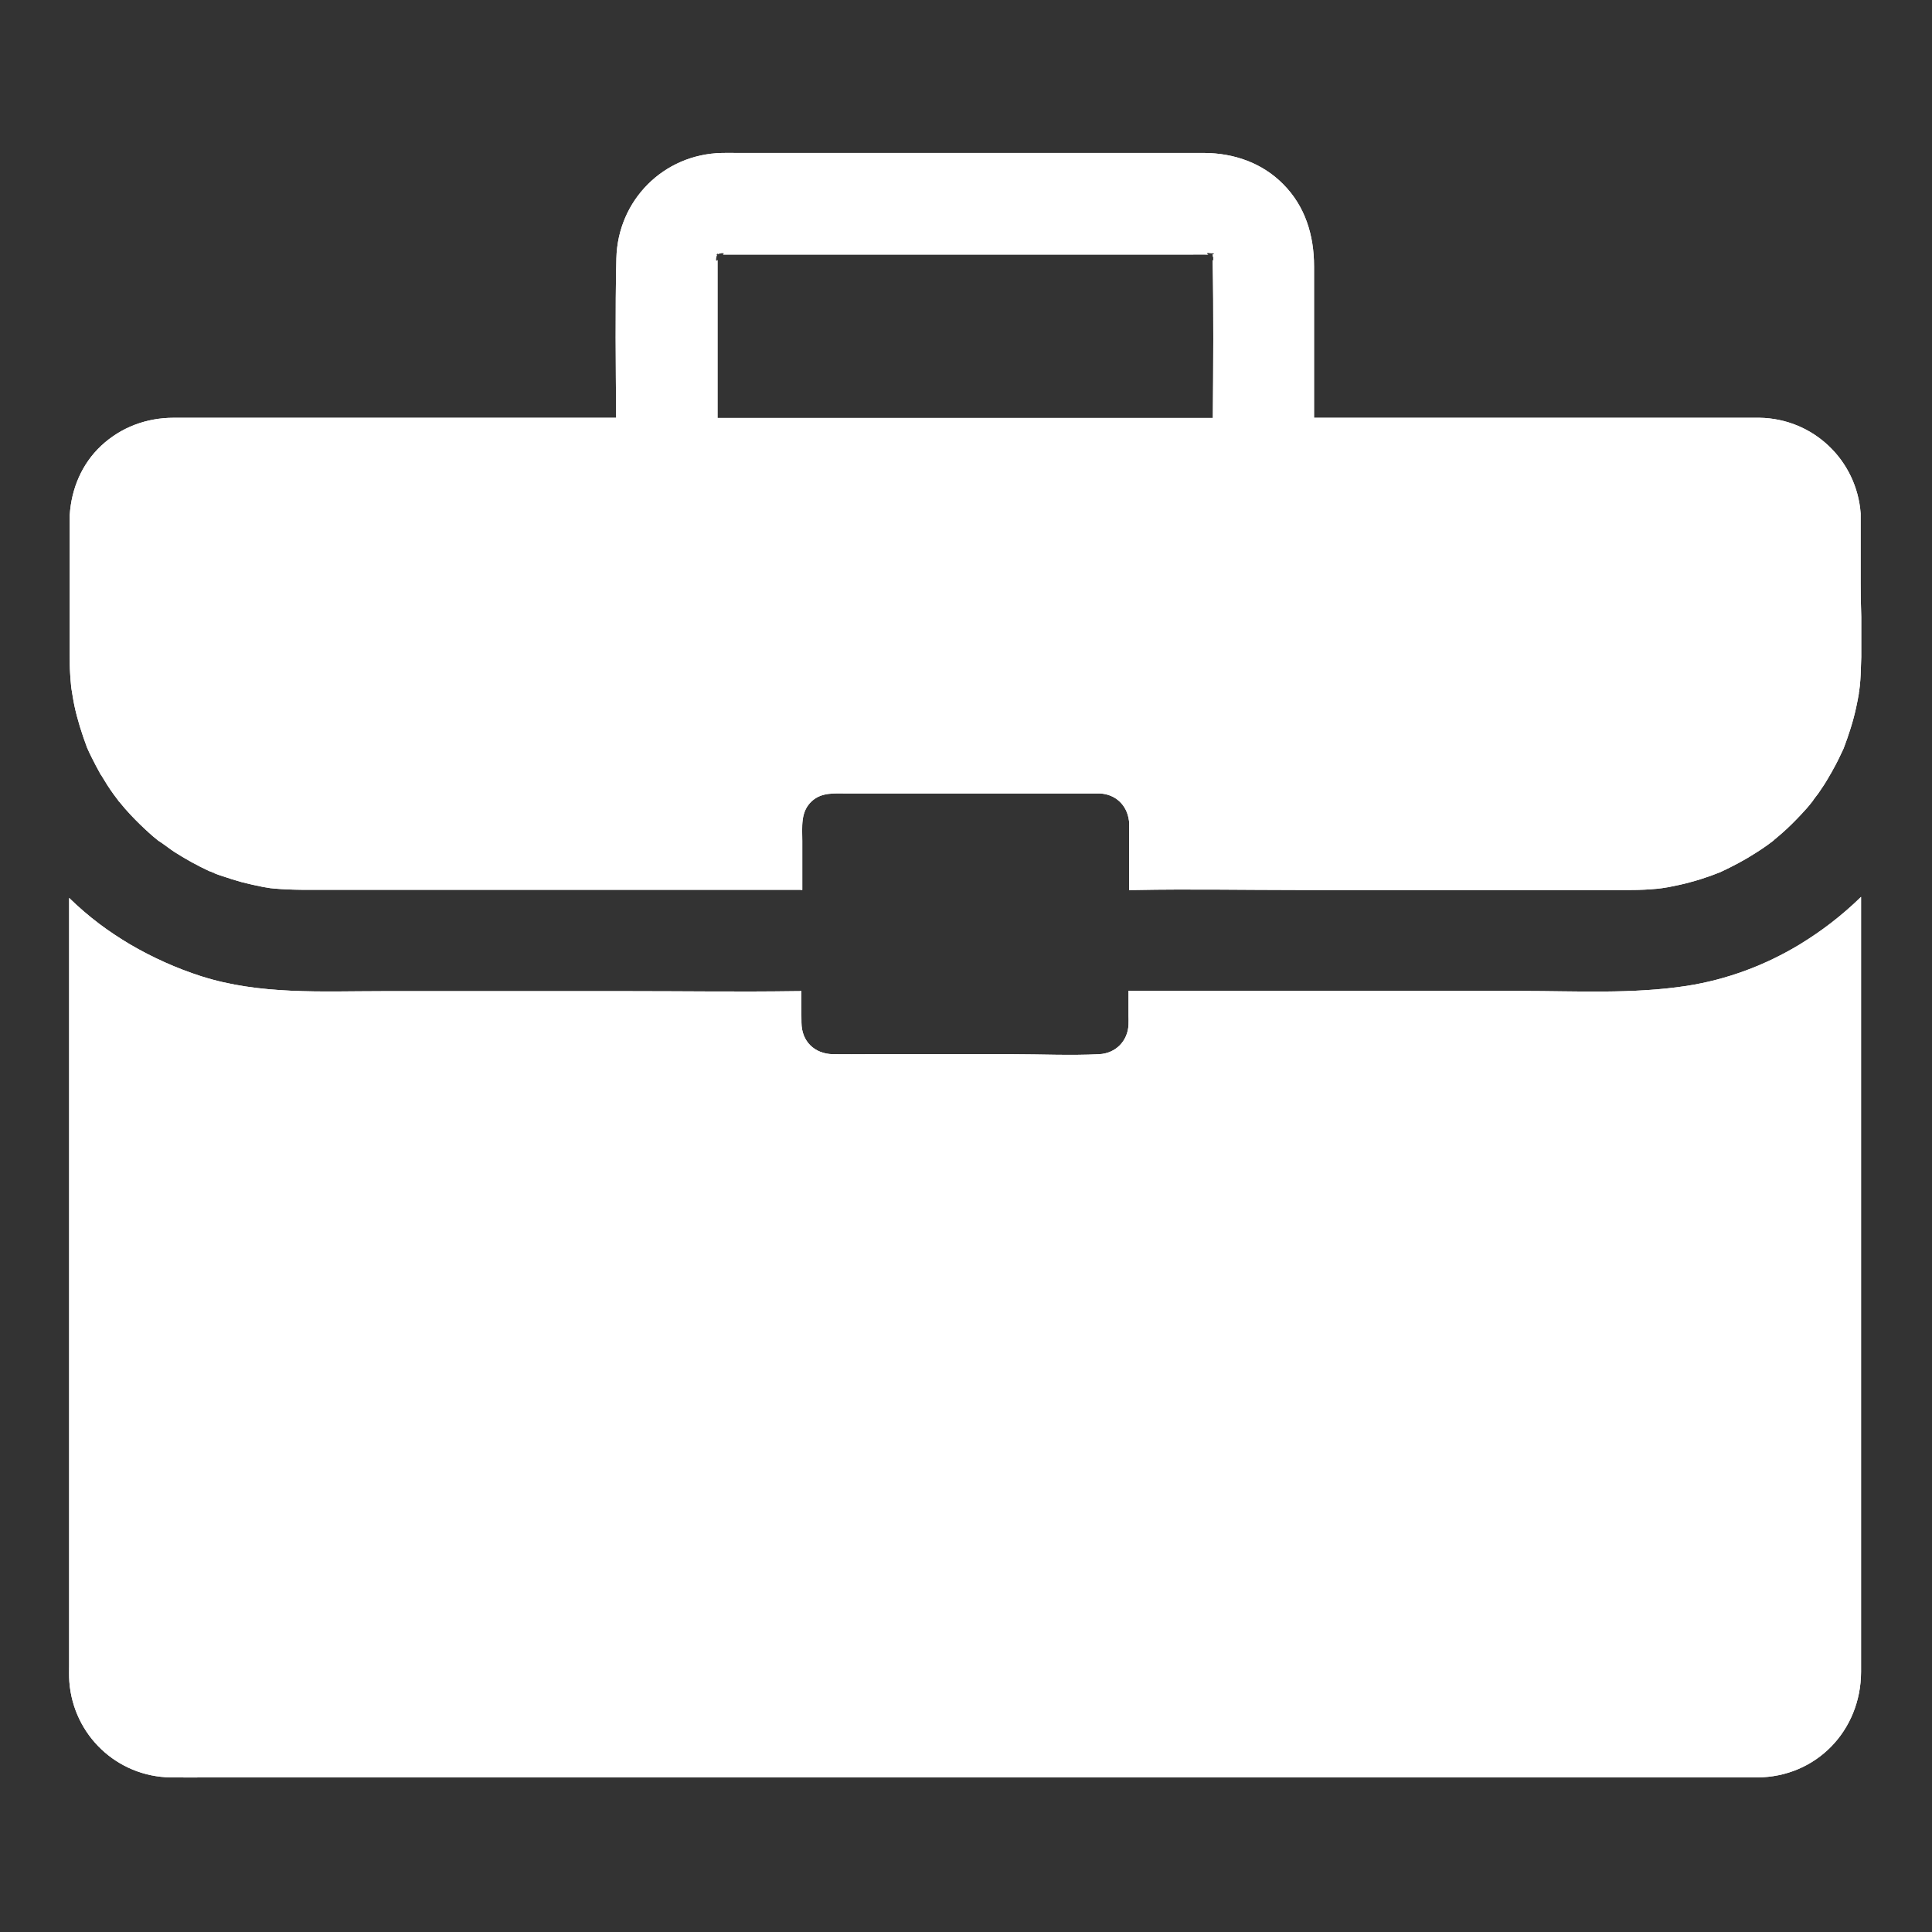 <svg xmlns="http://www.w3.org/2000/svg" xmlns:xlink="http://www.w3.org/1999/xlink" width="500" zoomAndPan="magnify" viewBox="0 0 375 375" height="500" preserveAspectRatio="xMidYMid meet" version="1.2"><rect x="0" y="0" width="375" height="375" fill="#333333" stroke="none"/><defs><clipPath id="29b442e83d"><path d="M 13.324 174 L 361.324 174 L 361.324 345.402 L 13.324 345.402 Z M 13.324 174 "/></clipPath><clipPath id="b8c8e8a358"><path d="M 13.324 29.652 L 361.324 29.652 L 361.324 173 L 13.324 173 Z M 13.324 29.652 "/></clipPath><clipPath id="b14007b904"><path d="M 13.324 174 L 361.324 174 L 361.324 345.402 L 13.324 345.402 Z M 13.324 174 "/></clipPath><clipPath id="516433795c"><path d="M 13.324 29.652 L 361.324 29.652 L 361.324 173 L 13.324 173 Z M 13.324 29.652 "/></clipPath></defs><g id="c154ccffaa"><g clip-rule="nonzero" clip-path="url(#29b442e83d)"><path style=" stroke:none;fill-rule:nonzero;fill:#ffffff;fill-opacity:1;" d="M 361.23 310.641 L 361.23 174.082 C 359.379 175.895 357.375 177.625 355.328 179.199 C 353.438 180.656 351.469 181.992 349.422 183.254 C 342.695 187.344 335.219 190.141 327.387 191.359 C 316.84 192.973 305.938 192.344 295.273 192.344 L 219.871 192.344 C 219.594 192.344 219.32 192.344 219.043 192.305 L 219.043 197.184 C 219.043 197.773 219.082 198.324 219.043 198.914 C 218.887 202.102 216.523 204.465 213.336 204.621 C 207.711 204.898 202.004 204.621 196.336 204.621 L 168.867 204.621 C 166.469 204.621 164.066 204.66 161.664 204.621 C 158.086 204.543 155.605 202.141 155.566 198.523 C 155.527 196.477 155.527 194.391 155.527 192.344 C 155.289 192.383 155.016 192.383 154.777 192.383 C 154.621 192.383 154.426 192.383 154.266 192.383 C 143.562 192.539 132.82 192.383 122.113 192.383 L 74.301 192.383 C 62.492 192.383 50.41 193.129 39 189.469 C 34.238 187.934 29.594 185.852 25.227 183.293 C 23.18 182.07 21.211 180.773 19.32 179.355 C 17.234 177.781 15.27 176.09 13.418 174.281 L 13.418 323.117 C 13.418 324.219 13.379 325.32 13.457 326.422 C 14.246 336.812 22.707 344.84 33.137 344.996 C 35.691 345.035 38.211 344.996 40.77 344.996 L 330.848 344.996 C 334.234 344.996 337.656 344.996 341.043 344.996 C 352.531 344.957 361.191 335.906 361.23 324.535 C 361.23 319.812 361.23 315.246 361.23 310.641 Z M 361.23 310.641 "/></g><g clip-rule="nonzero" clip-path="url(#b8c8e8a358)"><path style=" stroke:none;fill-rule:nonzero;fill:#ffffff;fill-opacity:1;" d="M 361.152 113.203 L 361.152 99.664 C 360.402 89.355 351.98 81.246 341.512 81.09 C 340.805 81.09 340.137 81.09 339.43 81.09 L 255.055 81.09 L 255.055 51.691 C 255.055 45.711 253.359 40.043 249.031 35.715 C 244.977 31.621 239.508 29.73 233.801 29.691 C 228.645 29.691 223.531 29.691 218.375 29.691 L 143.012 29.691 C 142.027 29.691 141.043 29.652 140.098 29.691 C 128.805 29.93 119.91 38.863 119.637 50.156 C 119.398 60.43 119.516 70.777 119.598 81.09 L 37.348 81.09 C 36.125 81.09 34.945 81.09 33.727 81.09 C 28.453 81.09 23.531 82.898 19.637 86.52 C 15.859 90.062 13.852 94.902 13.535 99.98 L 13.535 119.066 C 13.535 121.82 13.535 124.535 13.535 127.289 C 13.535 128.473 13.535 129.613 13.617 130.793 C 13.656 131.621 13.734 132.406 13.812 133.234 C 13.812 133.352 13.852 133.469 13.852 133.586 C 14.047 134.73 14.207 135.871 14.441 136.973 C 15.031 139.727 15.898 142.441 16.883 145.078 C 16.883 145.117 16.883 145.117 16.922 145.156 C 16.922 145.195 16.922 145.195 16.961 145.234 C 17 145.316 17 145.355 17.039 145.434 C 17.277 145.984 17.551 146.535 17.828 147.086 C 18.34 148.109 18.852 149.094 19.402 150.078 C 19.48 150.234 19.559 150.391 19.676 150.508 C 20.426 151.77 21.211 153.027 22.078 154.211 C 22.43 154.719 22.824 155.152 23.141 155.664 C 23.102 155.586 23.062 155.508 23.02 155.43 C 23.102 155.547 23.141 155.625 23.219 155.703 C 23.887 156.531 24.594 157.355 25.344 158.145 C 26.484 159.363 27.703 160.547 28.965 161.688 C 29.477 162.16 29.988 162.59 30.539 163.023 C 30.617 163.102 30.734 163.184 30.852 163.262 C 31.523 163.695 31.797 163.852 31.836 163.891 C 31.797 163.891 31.602 163.734 31.324 163.574 C 32.152 164.125 32.938 164.758 33.766 165.309 C 35.969 166.723 38.25 167.984 40.613 169.086 C 42.895 169.793 41.676 169.52 40.926 169.242 C 41.008 169.281 41.047 169.281 41.125 169.32 C 41.793 169.559 42.422 169.832 43.094 170.031 C 44.352 170.461 45.609 170.855 46.871 171.211 C 48.246 171.562 49.625 171.879 51.043 172.156 C 51.512 172.234 51.984 172.312 52.457 172.391 C 52.734 172.43 53.008 172.43 53.246 172.469 C 56.746 172.785 60.289 172.707 63.793 172.707 L 154.898 172.707 C 155.172 172.707 155.449 172.707 155.723 172.746 L 155.723 163.262 C 155.723 160.504 155.328 157.555 157.574 155.508 C 159.5 153.738 162.02 154.012 164.422 154.012 L 212.039 154.012 C 212.512 154.012 213.023 154.012 213.496 154.012 C 216.566 154.168 218.73 156.293 219.121 159.246 C 219.16 159.402 219.16 159.562 219.16 159.719 C 219.16 159.797 219.16 159.875 219.16 159.953 L 219.16 172.785 C 219.438 172.746 219.711 172.746 219.988 172.746 L 220.5 172.746 C 230.93 172.547 241.359 172.746 251.746 172.746 L 316.602 172.746 C 318.293 172.746 319.949 172.668 321.641 172.508 C 321.953 172.469 322.309 172.43 322.625 172.391 C 323.016 172.312 323.449 172.273 323.844 172.195 C 325.223 171.918 326.637 171.645 328.016 171.25 C 329.391 170.895 330.73 170.461 332.07 169.988 C 332.699 169.754 333.289 169.52 333.918 169.281 C 336.359 168.141 338.68 166.922 340.922 165.465 C 341.672 164.992 342.379 164.52 343.086 164.008 C 343.285 163.852 343.914 163.379 344.191 163.184 C 344.191 163.184 344.23 163.141 344.23 163.141 C 344.27 163.102 344.348 163.062 344.348 163.023 C 344.898 162.59 345.41 162.121 345.922 161.688 C 347.18 160.586 348.359 159.402 349.543 158.145 C 350.289 157.355 350.996 156.57 351.668 155.703 C 351.707 155.625 351.785 155.586 351.824 155.508 C 352.141 154.996 352.57 154.484 352.926 154.012 C 353.676 152.949 354.383 151.848 355.012 150.746 C 355.129 150.512 355.289 150.273 355.406 150.078 C 355.996 149.016 356.586 147.953 357.098 146.852 C 357.332 146.34 357.609 145.789 357.844 145.277 C 358.828 142.68 359.695 140.043 360.285 137.285 C 360.48 136.422 360.641 135.516 360.797 134.648 C 360.797 134.648 360.797 134.609 360.797 134.609 C 360.797 134.609 360.797 134.57 360.797 134.57 C 360.797 134.531 360.797 134.492 360.797 134.453 C 360.797 134.414 360.797 134.375 360.836 134.336 C 360.875 133.941 360.953 133.43 360.992 133.117 C 361.074 132.406 361.113 131.66 361.152 130.949 C 361.191 129.809 361.23 128.668 361.27 127.527 L 361.27 119.734 C 361.191 117.414 361.152 115.328 361.152 113.203 Z M 235.492 50.312 C 235.492 50.355 235.492 50.395 235.531 50.395 C 235.531 50.395 235.531 50.434 235.531 50.434 C 235.574 50.629 235.613 50.746 235.531 50.551 C 235.492 50.59 235.414 50.512 235.375 50.434 C 235.574 60.664 235.492 70.895 235.414 81.129 L 139.273 81.129 L 139.273 52.52 C 139.273 51.848 139.273 51.141 139.273 50.473 C 139.156 50.629 139.078 50.668 139.035 50.629 C 138.957 50.746 138.957 50.512 138.996 50.234 C 138.801 50.473 138.684 50.512 138.996 50.156 C 138.996 50 139.035 49.883 139.078 49.723 C 139.078 49.723 139.078 49.723 139.035 49.723 C 139.035 49.723 139.035 49.723 139.078 49.723 C 139.117 49.645 139.117 49.527 139.156 49.449 C 138.879 49.449 138.957 49.371 139.195 49.332 C 139.234 49.133 139.312 49.055 139.312 49.293 C 139.391 49.293 139.469 49.25 139.59 49.25 C 139.59 49.211 139.59 49.211 139.59 49.172 C 139.59 49.172 139.59 49.211 139.59 49.211 C 139.746 49.172 139.863 49.172 140.02 49.133 C 140.18 48.977 140.258 48.938 140.297 48.898 C 140.258 48.938 140.18 49.016 140.059 49.133 C 140.375 49.094 140.609 49.094 140.492 49.172 C 140.531 49.211 140.492 49.293 140.336 49.41 C 140.652 49.41 140.965 49.41 141.281 49.41 L 231.047 49.41 C 232.227 49.41 233.367 49.371 234.551 49.41 C 234.469 49.371 234.43 49.371 234.391 49.332 C 234.117 49.172 234.195 49.133 234.391 49.094 C 234.273 49.016 234.312 49.016 234.43 49.094 C 234.469 49.094 234.551 49.094 234.59 49.094 C 234.43 48.977 234.352 48.898 234.312 48.859 C 234.312 48.859 234.43 48.938 234.629 49.094 C 234.785 49.094 234.941 49.133 235.102 49.133 C 235.18 49.133 235.219 49.172 235.297 49.172 C 235.297 49.094 235.297 49.055 235.336 49.055 C 235.336 49.055 235.375 49.094 235.375 49.172 C 235.73 49.25 235.887 49.332 235.375 49.371 C 235.375 49.449 235.375 49.488 235.375 49.566 C 235.492 49.605 235.574 49.645 235.613 49.645 C 235.574 49.645 235.453 49.645 235.375 49.605 L 235.375 49.645 C 235.414 49.684 235.492 49.723 235.574 49.801 C 235.531 49.801 235.492 49.762 235.414 49.723 C 235.414 49.801 235.453 49.844 235.453 49.922 C 235.574 50.078 235.73 50.234 235.848 50.312 C 235.73 50.234 235.613 50.117 235.492 50.039 C 235.492 50.195 235.492 50.234 235.492 50.312 Z M 235.492 50.312 "/></g><g clip-rule="nonzero" clip-path="url(#b14007b904)"><path style=" stroke:none;fill-rule:nonzero;fill:#ffffff;fill-opacity:1;" d="M 361.23 310.641 L 361.23 174.082 C 359.379 175.895 357.375 177.625 355.328 179.199 C 353.438 180.656 351.469 181.992 349.422 183.254 C 342.695 187.344 335.219 190.141 327.387 191.359 C 316.84 192.973 305.938 192.344 295.273 192.344 L 219.871 192.344 C 219.594 192.344 219.32 192.344 219.043 192.305 L 219.043 197.184 C 219.043 197.773 219.082 198.324 219.043 198.914 C 218.887 202.102 216.523 204.465 213.336 204.621 C 207.711 204.898 202.004 204.621 196.336 204.621 L 168.867 204.621 C 166.469 204.621 164.066 204.66 161.664 204.621 C 158.086 204.543 155.605 202.141 155.566 198.523 C 155.527 196.477 155.527 194.391 155.527 192.344 C 155.289 192.383 155.016 192.383 154.777 192.383 C 154.621 192.383 154.426 192.383 154.266 192.383 C 143.562 192.539 132.82 192.383 122.113 192.383 L 74.301 192.383 C 62.492 192.383 50.41 193.129 39 189.469 C 34.238 187.934 29.594 185.852 25.227 183.293 C 23.18 182.07 21.211 180.773 19.32 179.355 C 17.234 177.781 15.27 176.09 13.418 174.281 L 13.418 323.117 C 13.418 324.219 13.379 325.32 13.457 326.422 C 14.246 336.812 22.707 344.84 33.137 344.996 C 35.691 345.035 38.211 344.996 40.77 344.996 L 330.848 344.996 C 334.234 344.996 337.656 344.996 341.043 344.996 C 352.531 344.957 361.191 335.906 361.23 324.535 C 361.23 319.812 361.23 315.246 361.23 310.641 Z M 361.23 310.641 "/></g><g clip-rule="nonzero" clip-path="url(#516433795c)"><path style=" stroke:none;fill-rule:nonzero;fill:#ffffff;fill-opacity:1;" d="M 361.152 113.203 L 361.152 99.664 C 360.402 89.355 351.98 81.246 341.512 81.09 C 340.805 81.09 340.137 81.09 339.43 81.09 L 255.055 81.09 L 255.055 51.691 C 255.055 45.711 253.359 40.043 249.031 35.715 C 244.977 31.621 239.508 29.73 233.801 29.691 C 228.645 29.691 223.531 29.691 218.375 29.691 L 143.012 29.691 C 142.027 29.691 141.043 29.652 140.098 29.691 C 128.805 29.93 119.91 38.863 119.637 50.156 C 119.398 60.43 119.516 70.777 119.598 81.09 L 37.348 81.09 C 36.125 81.09 34.945 81.09 33.727 81.09 C 28.453 81.09 23.531 82.898 19.637 86.52 C 15.859 90.062 13.852 94.902 13.535 99.98 L 13.535 119.066 C 13.535 121.82 13.535 124.535 13.535 127.289 C 13.535 128.473 13.535 129.613 13.617 130.793 C 13.656 131.621 13.734 132.406 13.812 133.234 C 13.812 133.352 13.852 133.469 13.852 133.586 C 14.047 134.73 14.207 135.871 14.441 136.973 C 15.031 139.727 15.898 142.441 16.883 145.078 C 16.883 145.117 16.883 145.117 16.922 145.156 C 16.922 145.195 16.922 145.195 16.961 145.234 C 17 145.316 17 145.355 17.039 145.434 C 17.277 145.984 17.551 146.535 17.828 147.086 C 18.34 148.109 18.852 149.094 19.402 150.078 C 19.48 150.234 19.559 150.391 19.676 150.508 C 20.426 151.77 21.211 153.027 22.078 154.211 C 22.43 154.719 22.824 155.152 23.141 155.664 C 23.102 155.586 23.062 155.508 23.02 155.43 C 23.102 155.547 23.141 155.625 23.219 155.703 C 23.887 156.531 24.594 157.355 25.344 158.145 C 26.484 159.363 27.703 160.547 28.965 161.688 C 29.477 162.16 29.988 162.59 30.539 163.023 C 30.617 163.102 30.734 163.184 30.852 163.262 C 31.523 163.695 31.797 163.852 31.836 163.891 C 31.797 163.891 31.602 163.734 31.324 163.574 C 32.152 164.125 32.938 164.758 33.766 165.309 C 35.969 166.723 38.25 167.984 40.613 169.086 C 42.895 169.793 41.676 169.52 40.926 169.242 C 41.008 169.281 41.047 169.281 41.125 169.32 C 41.793 169.559 42.422 169.832 43.094 170.031 C 44.352 170.461 45.609 170.855 46.871 171.211 C 48.246 171.562 49.625 171.879 51.043 172.156 C 51.512 172.234 51.984 172.312 52.457 172.391 C 52.734 172.43 53.008 172.43 53.246 172.469 C 56.746 172.785 60.289 172.707 63.793 172.707 L 154.898 172.707 C 155.172 172.707 155.449 172.707 155.723 172.746 L 155.723 163.262 C 155.723 160.504 155.328 157.555 157.574 155.508 C 159.5 153.738 162.02 154.012 164.422 154.012 L 212.039 154.012 C 212.512 154.012 213.023 154.012 213.496 154.012 C 216.566 154.168 218.73 156.293 219.121 159.246 C 219.16 159.402 219.16 159.562 219.16 159.719 C 219.16 159.797 219.16 159.875 219.16 159.953 L 219.16 172.785 C 219.438 172.746 219.711 172.746 219.988 172.746 L 220.5 172.746 C 230.93 172.547 241.359 172.746 251.746 172.746 L 316.602 172.746 C 318.293 172.746 319.949 172.668 321.641 172.508 C 321.953 172.469 322.309 172.43 322.625 172.391 C 323.016 172.312 323.449 172.273 323.844 172.195 C 325.223 171.918 326.637 171.645 328.016 171.25 C 329.391 170.895 330.73 170.461 332.07 169.988 C 332.699 169.754 333.289 169.52 333.918 169.281 C 336.359 168.141 338.68 166.922 340.922 165.465 C 341.672 164.992 342.379 164.52 343.086 164.008 C 343.285 163.852 343.914 163.379 344.191 163.184 C 344.191 163.184 344.23 163.141 344.23 163.141 C 344.27 163.102 344.348 163.062 344.348 163.023 C 344.898 162.59 345.41 162.121 345.922 161.688 C 347.18 160.586 348.359 159.402 349.543 158.145 C 350.289 157.355 350.996 156.57 351.668 155.703 C 351.707 155.625 351.785 155.586 351.824 155.508 C 352.141 154.996 352.57 154.484 352.926 154.012 C 353.676 152.949 354.383 151.848 355.012 150.746 C 355.129 150.512 355.289 150.273 355.406 150.078 C 355.996 149.016 356.586 147.953 357.098 146.852 C 357.332 146.34 357.609 145.789 357.844 145.277 C 358.828 142.68 359.695 140.043 360.285 137.285 C 360.48 136.422 360.641 135.516 360.797 134.648 C 360.797 134.648 360.797 134.609 360.797 134.609 C 360.797 134.609 360.797 134.57 360.797 134.57 C 360.797 134.531 360.797 134.492 360.797 134.453 C 360.797 134.414 360.797 134.375 360.836 134.336 C 360.875 133.941 360.953 133.43 360.992 133.117 C 361.074 132.406 361.113 131.66 361.152 130.949 C 361.191 129.809 361.23 128.668 361.27 127.527 L 361.27 119.734 C 361.191 117.414 361.152 115.328 361.152 113.203 Z M 235.492 50.312 C 235.492 50.355 235.492 50.395 235.531 50.395 C 235.531 50.395 235.531 50.434 235.531 50.434 C 235.574 50.629 235.613 50.746 235.531 50.551 C 235.492 50.59 235.414 50.512 235.375 50.434 C 235.574 60.664 235.492 70.895 235.414 81.129 L 139.273 81.129 L 139.273 52.52 C 139.273 51.848 139.273 51.141 139.273 50.473 C 139.156 50.629 139.078 50.668 139.035 50.629 C 138.957 50.746 138.957 50.512 138.996 50.234 C 138.801 50.473 138.684 50.512 138.996 50.156 C 138.996 50 139.035 49.883 139.078 49.723 C 139.078 49.723 139.078 49.723 139.035 49.723 C 139.035 49.723 139.035 49.723 139.078 49.723 C 139.117 49.645 139.117 49.527 139.156 49.449 C 138.879 49.449 138.957 49.371 139.195 49.332 C 139.234 49.133 139.312 49.055 139.312 49.293 C 139.391 49.293 139.469 49.25 139.59 49.25 C 139.59 49.211 139.59 49.211 139.59 49.172 C 139.59 49.172 139.59 49.211 139.59 49.211 C 139.746 49.172 139.863 49.172 140.02 49.133 C 140.18 48.977 140.258 48.938 140.297 48.898 C 140.258 48.938 140.18 49.016 140.059 49.133 C 140.375 49.094 140.609 49.094 140.492 49.172 C 140.531 49.211 140.492 49.293 140.336 49.41 C 140.652 49.41 140.965 49.41 141.281 49.41 L 231.047 49.41 C 232.227 49.41 233.367 49.371 234.551 49.41 C 234.469 49.371 234.43 49.371 234.391 49.332 C 234.117 49.172 234.195 49.133 234.391 49.094 C 234.273 49.016 234.312 49.016 234.43 49.094 C 234.469 49.094 234.551 49.094 234.59 49.094 C 234.43 48.977 234.352 48.898 234.312 48.859 C 234.312 48.859 234.43 48.938 234.629 49.094 C 234.785 49.094 234.941 49.133 235.102 49.133 C 235.18 49.133 235.219 49.172 235.297 49.172 C 235.297 49.094 235.297 49.055 235.336 49.055 C 235.336 49.055 235.375 49.094 235.375 49.172 C 235.73 49.25 235.887 49.332 235.375 49.371 C 235.375 49.449 235.375 49.488 235.375 49.566 C 235.492 49.605 235.574 49.645 235.613 49.645 C 235.574 49.645 235.453 49.645 235.375 49.605 L 235.375 49.645 C 235.414 49.684 235.492 49.723 235.574 49.801 C 235.531 49.801 235.492 49.762 235.414 49.723 C 235.414 49.801 235.453 49.844 235.453 49.922 C 235.574 50.078 235.73 50.234 235.848 50.312 C 235.73 50.234 235.613 50.117 235.492 50.039 C 235.492 50.195 235.492 50.234 235.492 50.312 Z M 235.492 50.312 "/></g></g></svg>